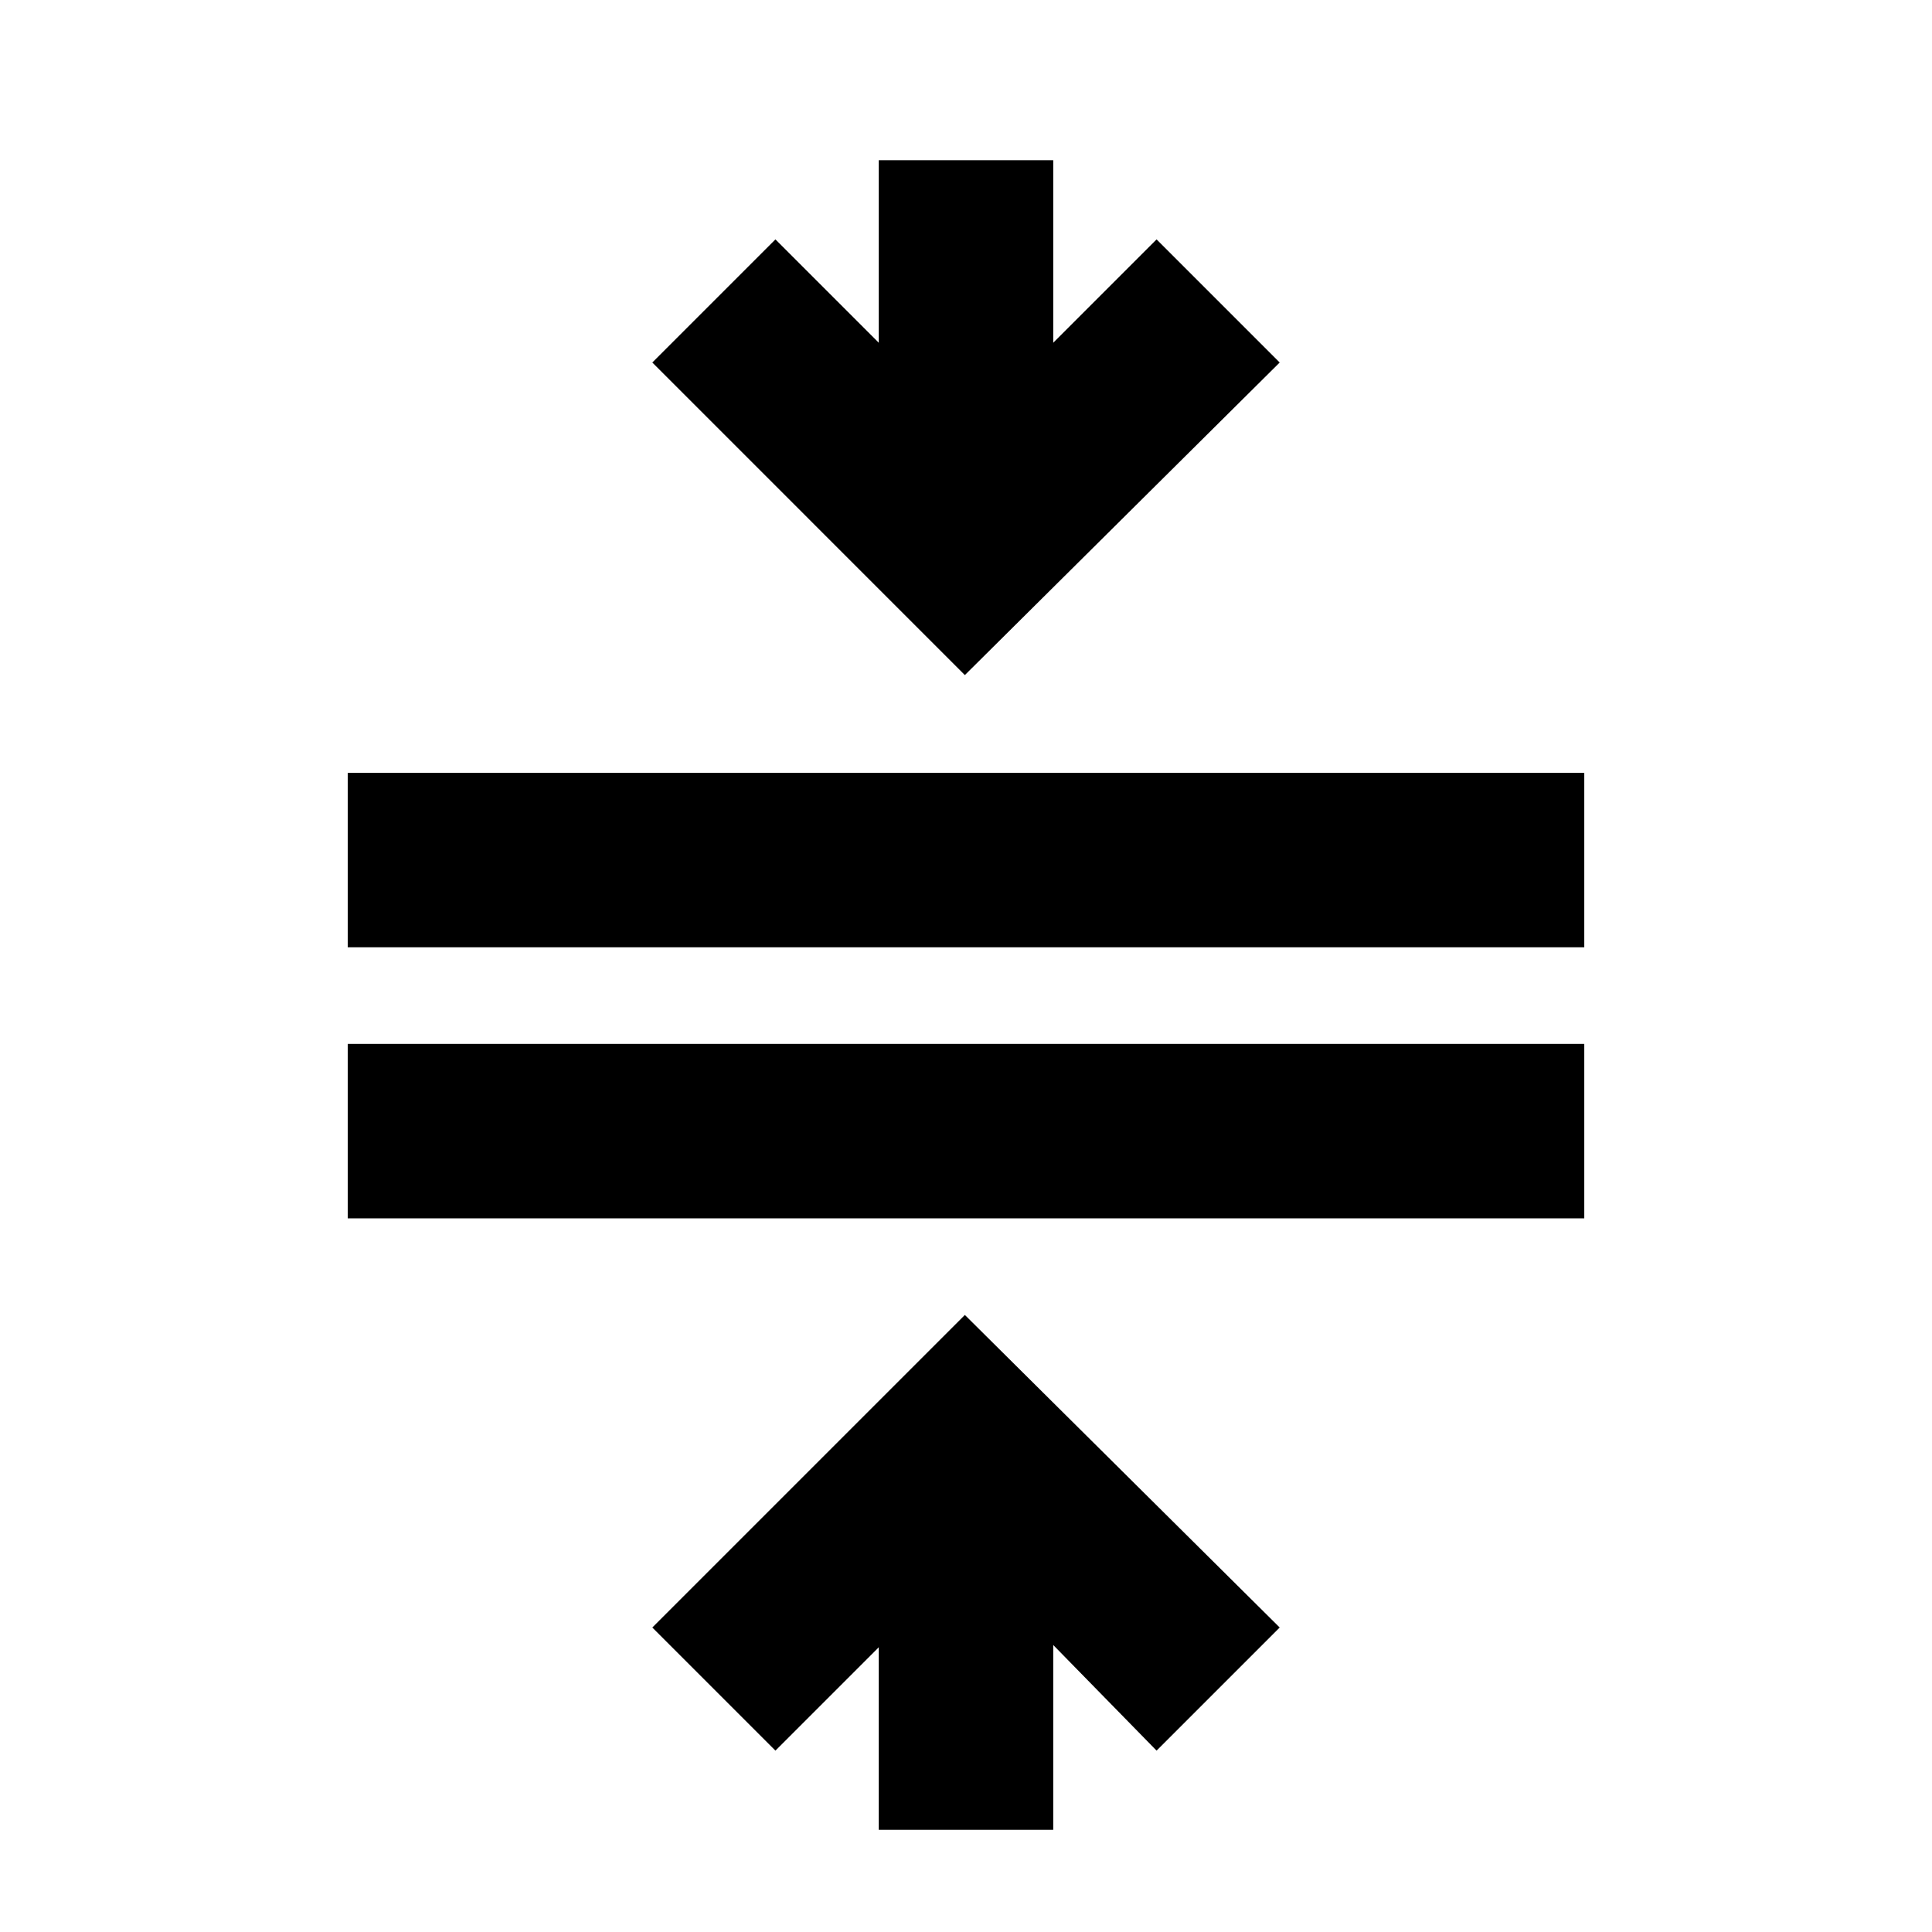 <svg xmlns="http://www.w3.org/2000/svg" height="20" viewBox="0 -960 960 960" width="20"><path d="M172.782-354.607v-86.697h614.436v86.697H172.782Zm0-134.697V-576h614.436v86.696H172.782ZM436.652-50.78v-90.695l-51.348 51.347-61.174-61.174 155.305-155.305L635.87-151.302l-61.174 61.174-51.348-52.478v91.826h-86.696Zm42.783-573.785L324.13-779.87l61.174-61.175 51.348 51.348v-90.695h86.696v90.695l51.348-51.348 61.174 61.175-156.435 155.305Z"/></svg>